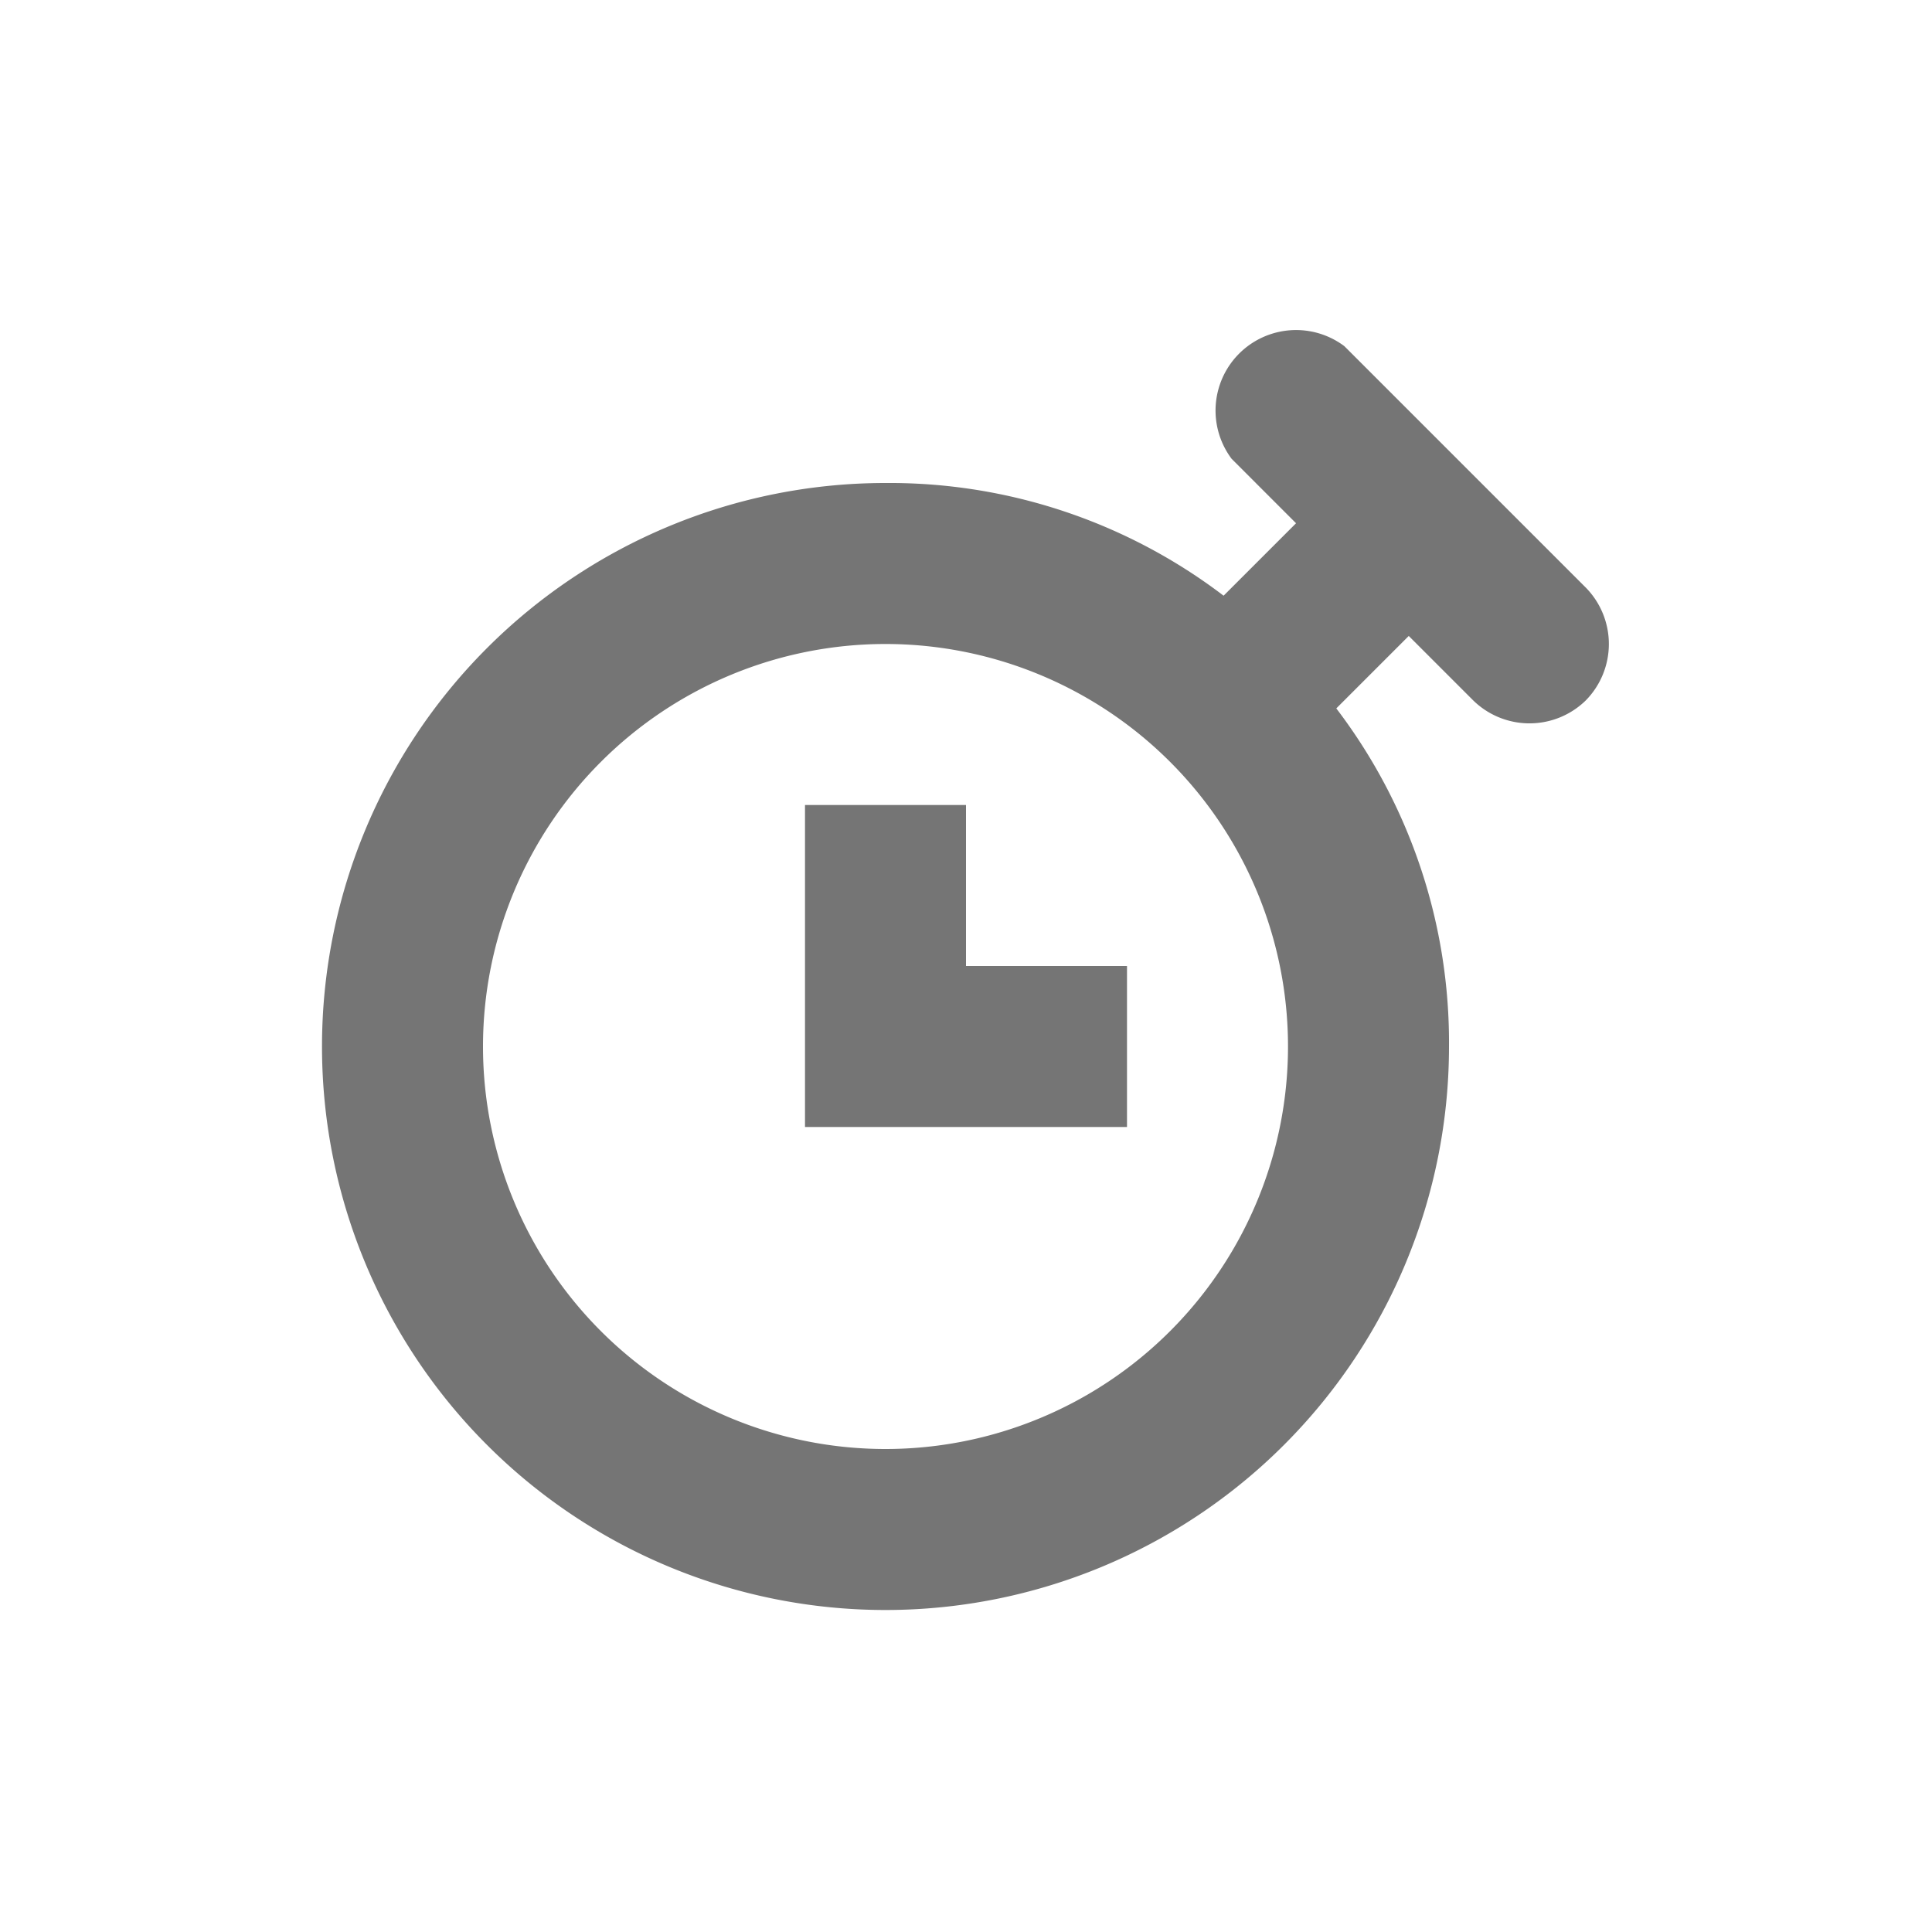 <svg id="tl-main-icon" xmlns="http://www.w3.org/2000/svg" width="24" height="24" viewBox="0 0 24 24"><defs><style>.cls-1{fill:#757575;}</style></defs><title>tl-main-icon</title><path class="cls-1" d="M16.7,4.3a1,1,0,0,0-1.4,1.4l.8.8-.9.9A6.85,6.85,0,0,0,11,6a7,7,0,1,0,7,7,6.85,6.85,0,0,0-1.4-4.2l.9-.9.8.8a1,1,0,0,0,1.4,0,1,1,0,0,0,0-1.4ZM11,18a5,5,0,1,1,5-5A5,5,0,0,1,11,18Z"/><polygon class="cls-1" points="12 10 10 10 10 14 14 14 14 12 12 12 12 10"/></svg>